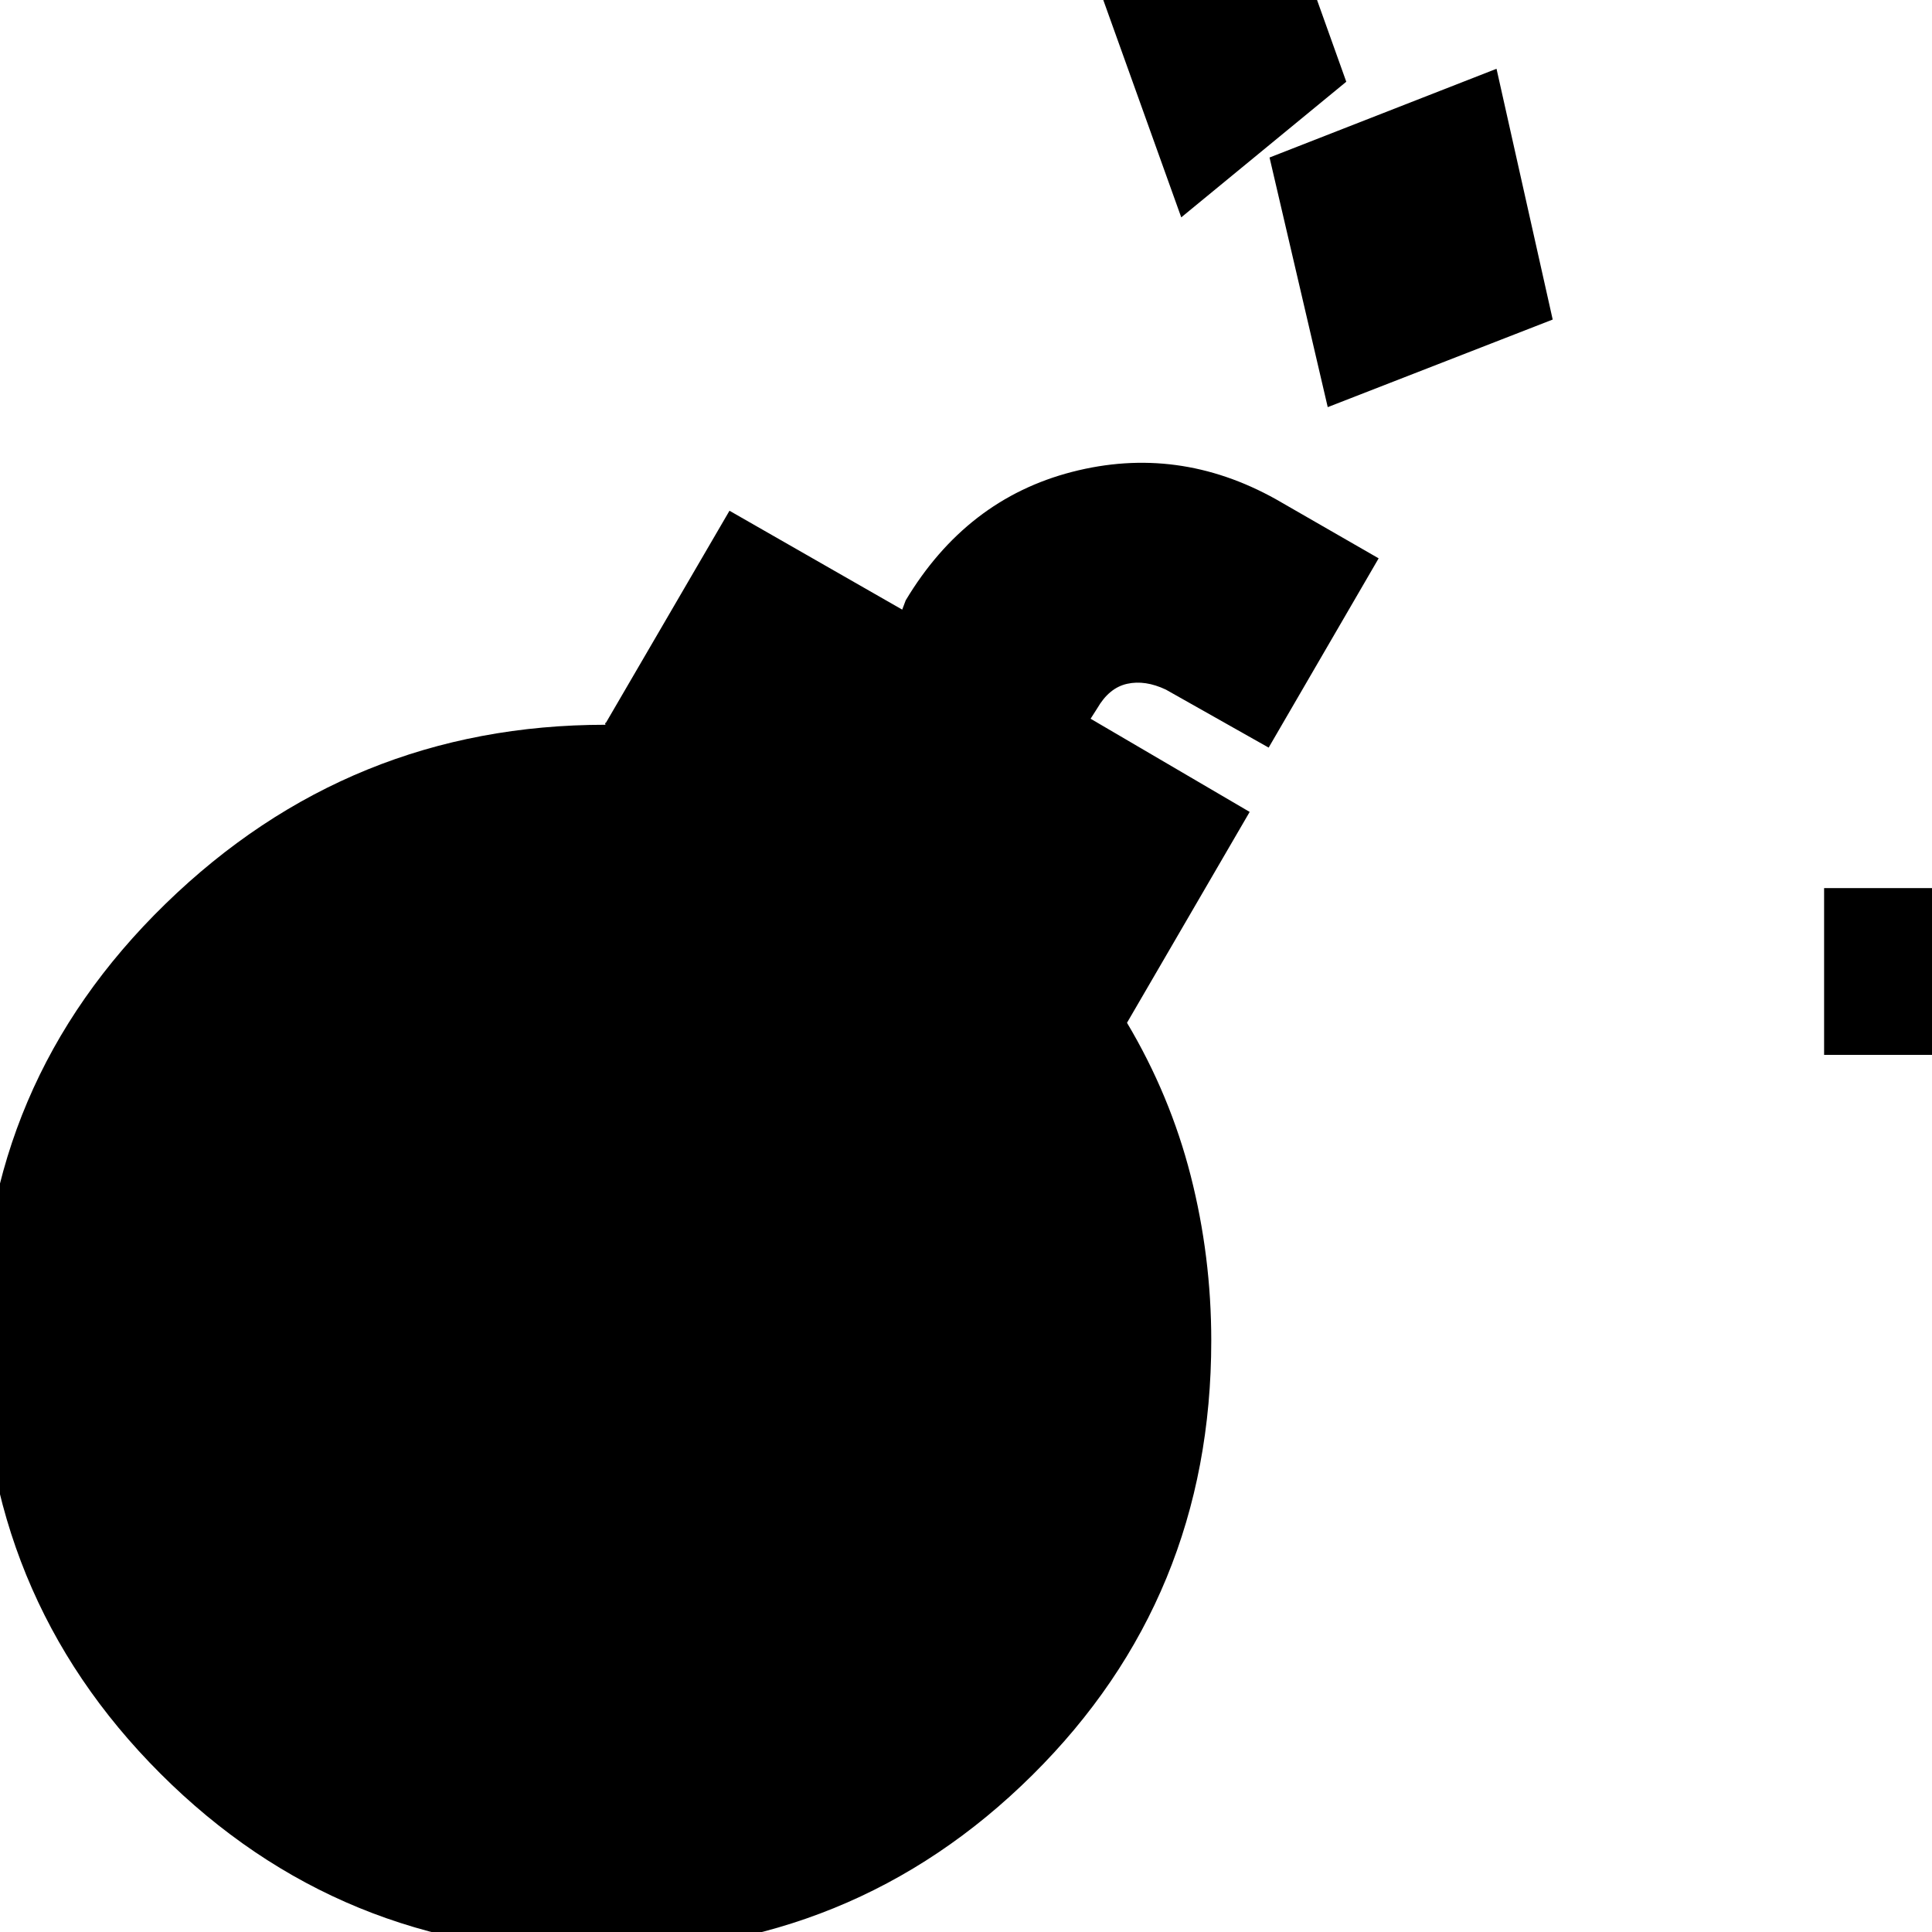 <svg xmlns="http://www.w3.org/2000/svg" height="20" viewBox="0 -960 960 960" width="20"><path d="M296.348 10.174q-127.696 0-216.61-88.847-88.912-88.848-88.912-217.109 0-126.131 91.413-215.109 91.413-88.979 218.674-88.979-.131 0-.196-.5t.37-.5l61.391-105.348 85.826 49.131 1.739-4.609q30.131-50.261 82.674-63.826 52.544-13.565 101.24 13.565l51.087 29.392-54.653 94.044-51.087-28.827q-10.304-4.869-19.26-2.869-8.957 2-14.826 12.174l-3.305 5.173 79.044 46.305L560-451.782q21.435 36 31.652 76 10.218 40 10.218 82 0 127.695-88.914 215.826-88.913 88.13-216.608 88.13Zm290.609-862.17-48.999-136.61 82.001-67.824 48.999 137.045-82.001 67.389ZM906.386-435.83v-82.87h183.174v82.87H906.386ZM659.744-757.694l-28.915-124.042 112.783-44.09 27.915 124.608-111.783 43.524Z"/></svg>